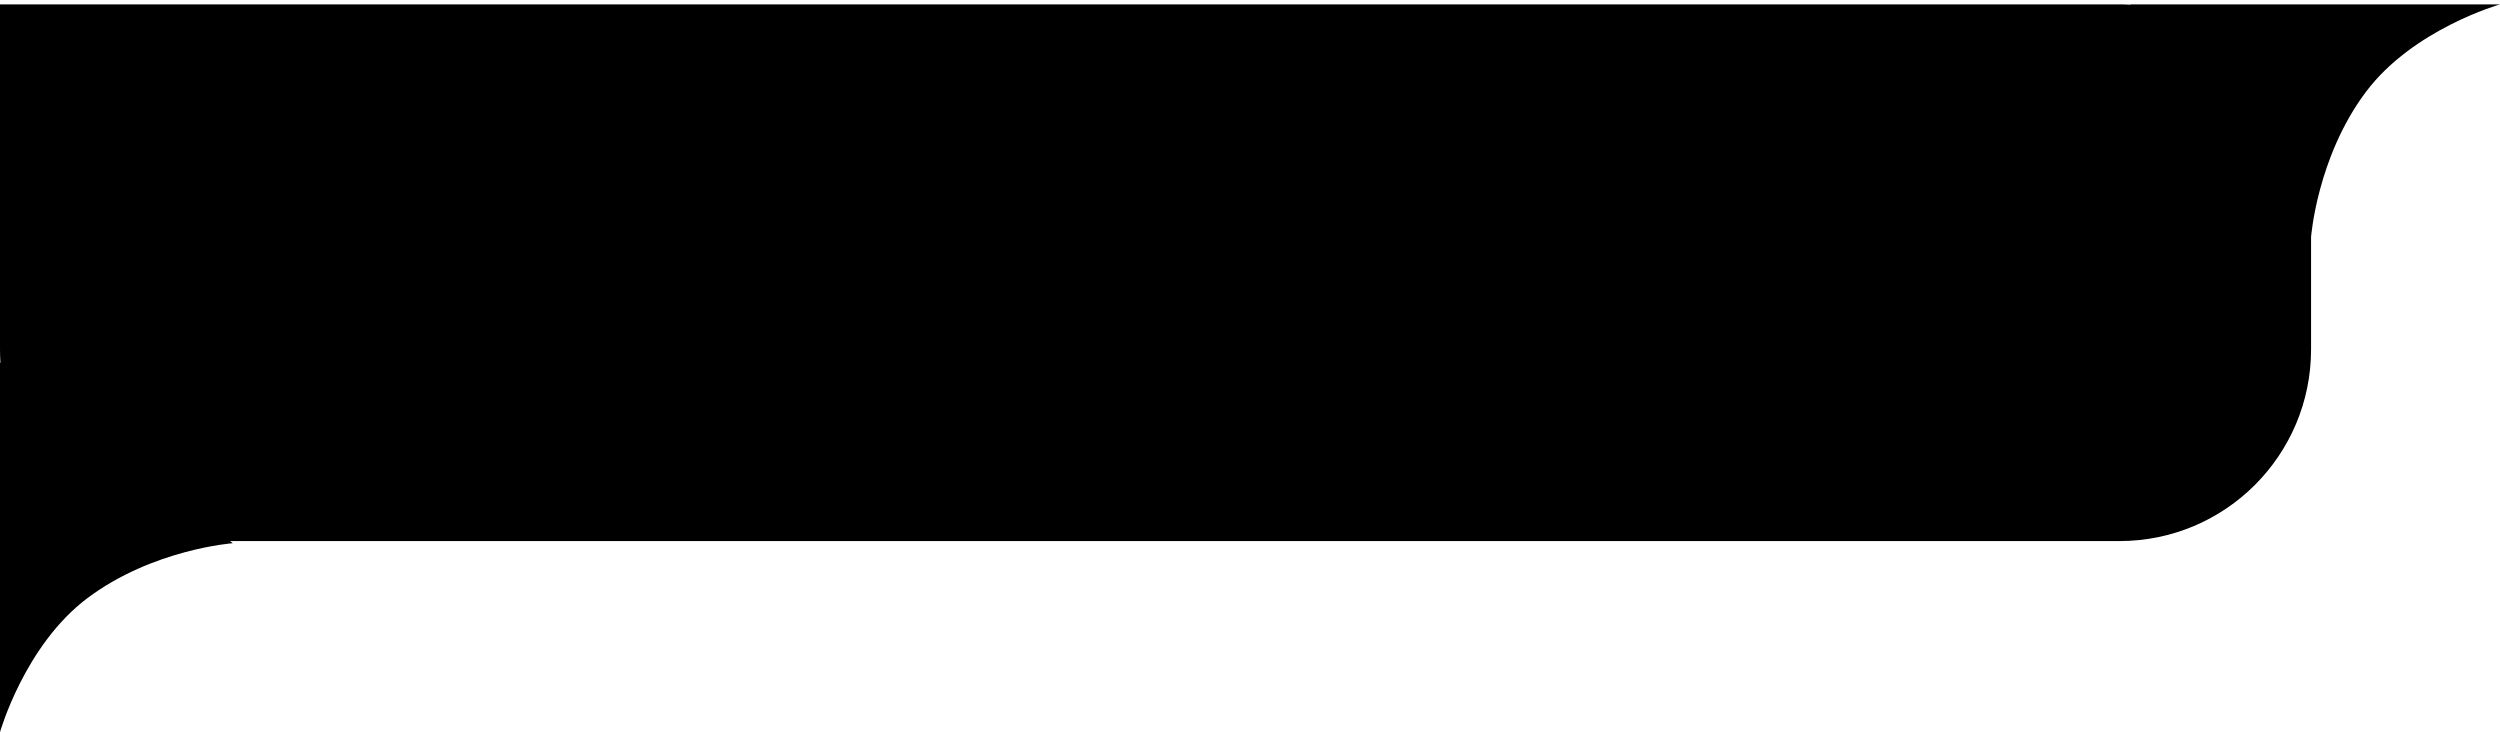 <svg width="420" height="123" viewBox="0 0 420 123" fill="none" xmlns="http://www.w3.org/2000/svg">
<path fill-rule="evenodd" clip-rule="evenodd" d="M0 0.737L356.057 0.737C356.689 0.737 357.316 0.755 357.939 0.791L357.897 0.737L420 0.737C420 0.737 405.382 4.877 397.459 15.458C389.26 26.406 388.258 39.839 388.258 39.839V58.7C388.258 76.484 373.841 90.901 356.057 90.901L38.642 90.901L39.102 91.259C39.102 91.259 25.669 92.261 14.721 100.459C4.14 108.382 0 123 0 123L0 60.897L0.078 60.958C0.026 60.212 0 59.459 0 58.7L0 0.737Z" fill="#F9F7F5" style="fill:#F9F7F5;fill:color(display-p3 0.977 0.969 0.961);fill-opacity:1;"/>
</svg>
